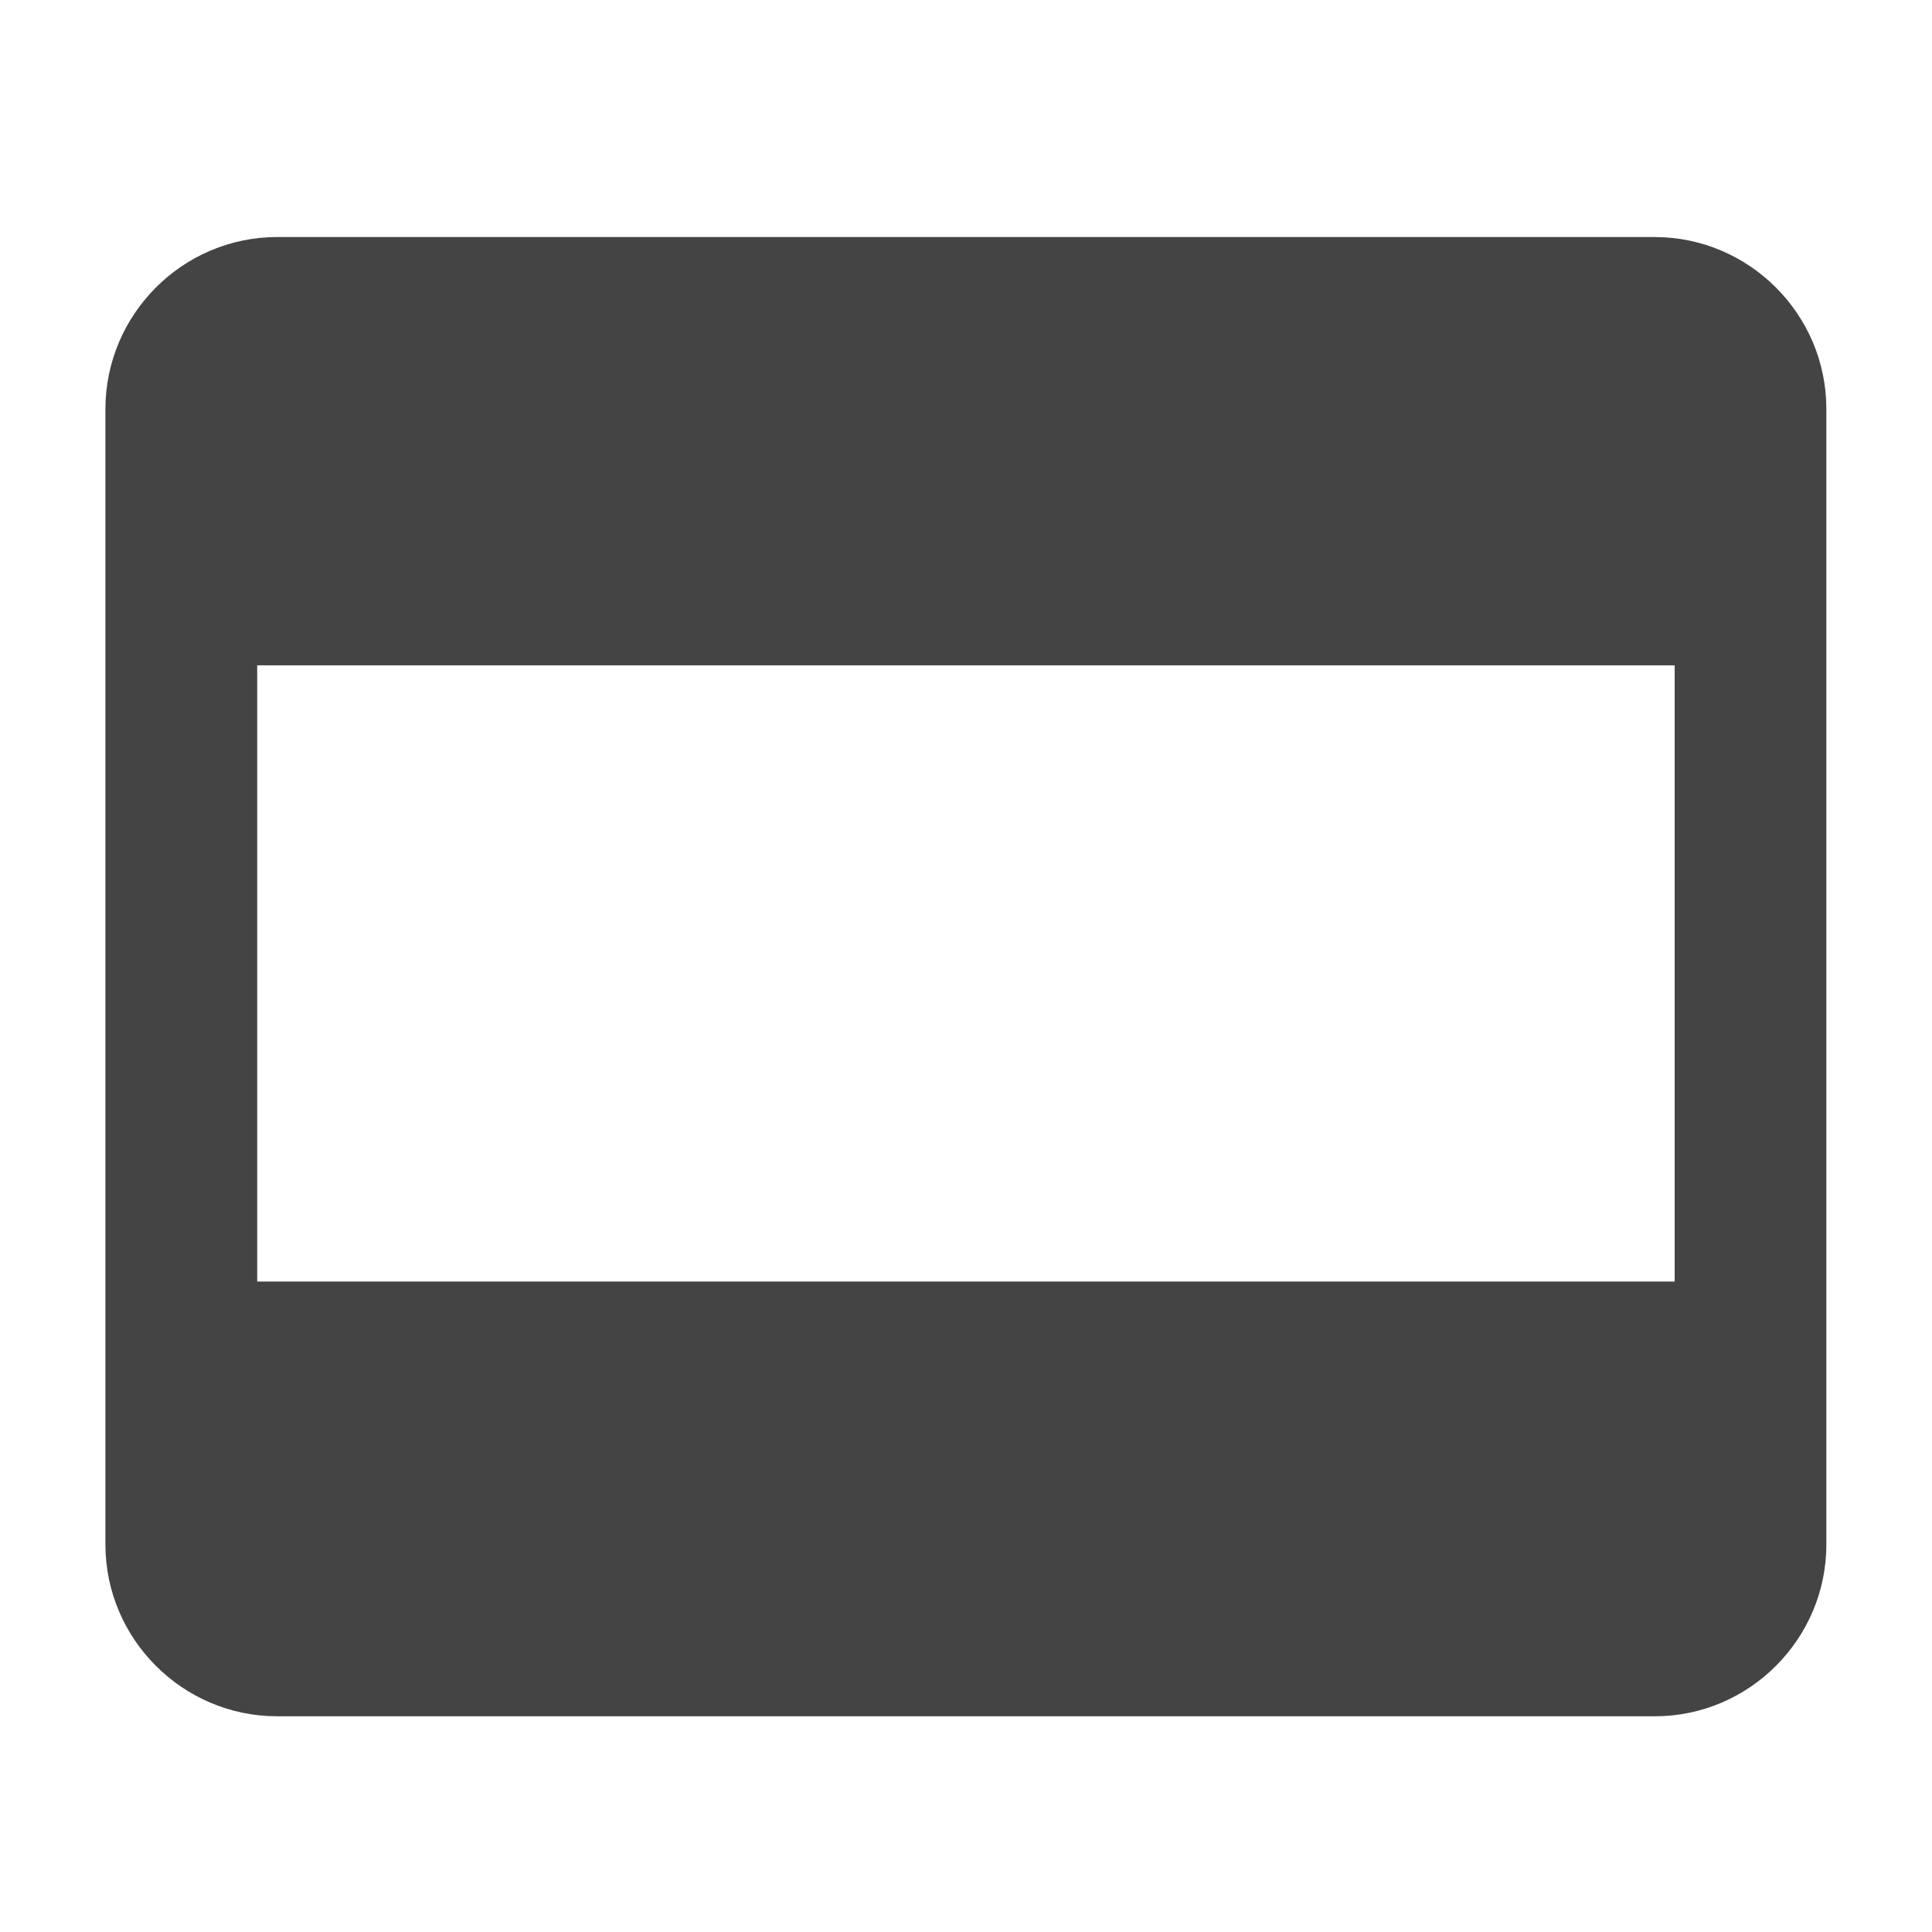 <!-- Generated by IcoMoon.io -->
<svg version="1.1" xmlns="http://www.w3.org/2000/svg" width="32" height="32" viewBox="0 0 32 32">
<title>phase</title>
<path fill="#444" d="M27.404 3.926h-22.813c-1.565 0-2.845 1.28-2.845 2.851v18.805c0 1.565 1.28 2.845 2.845 2.845h22.819c1.565 0 2.845-1.286 2.84-2.851v-18.805c0-1.565-1.28-2.845-2.845-2.845zM27.733 21.227h-23.473v-10.207h23.478v10.207z"></path>
</svg>
